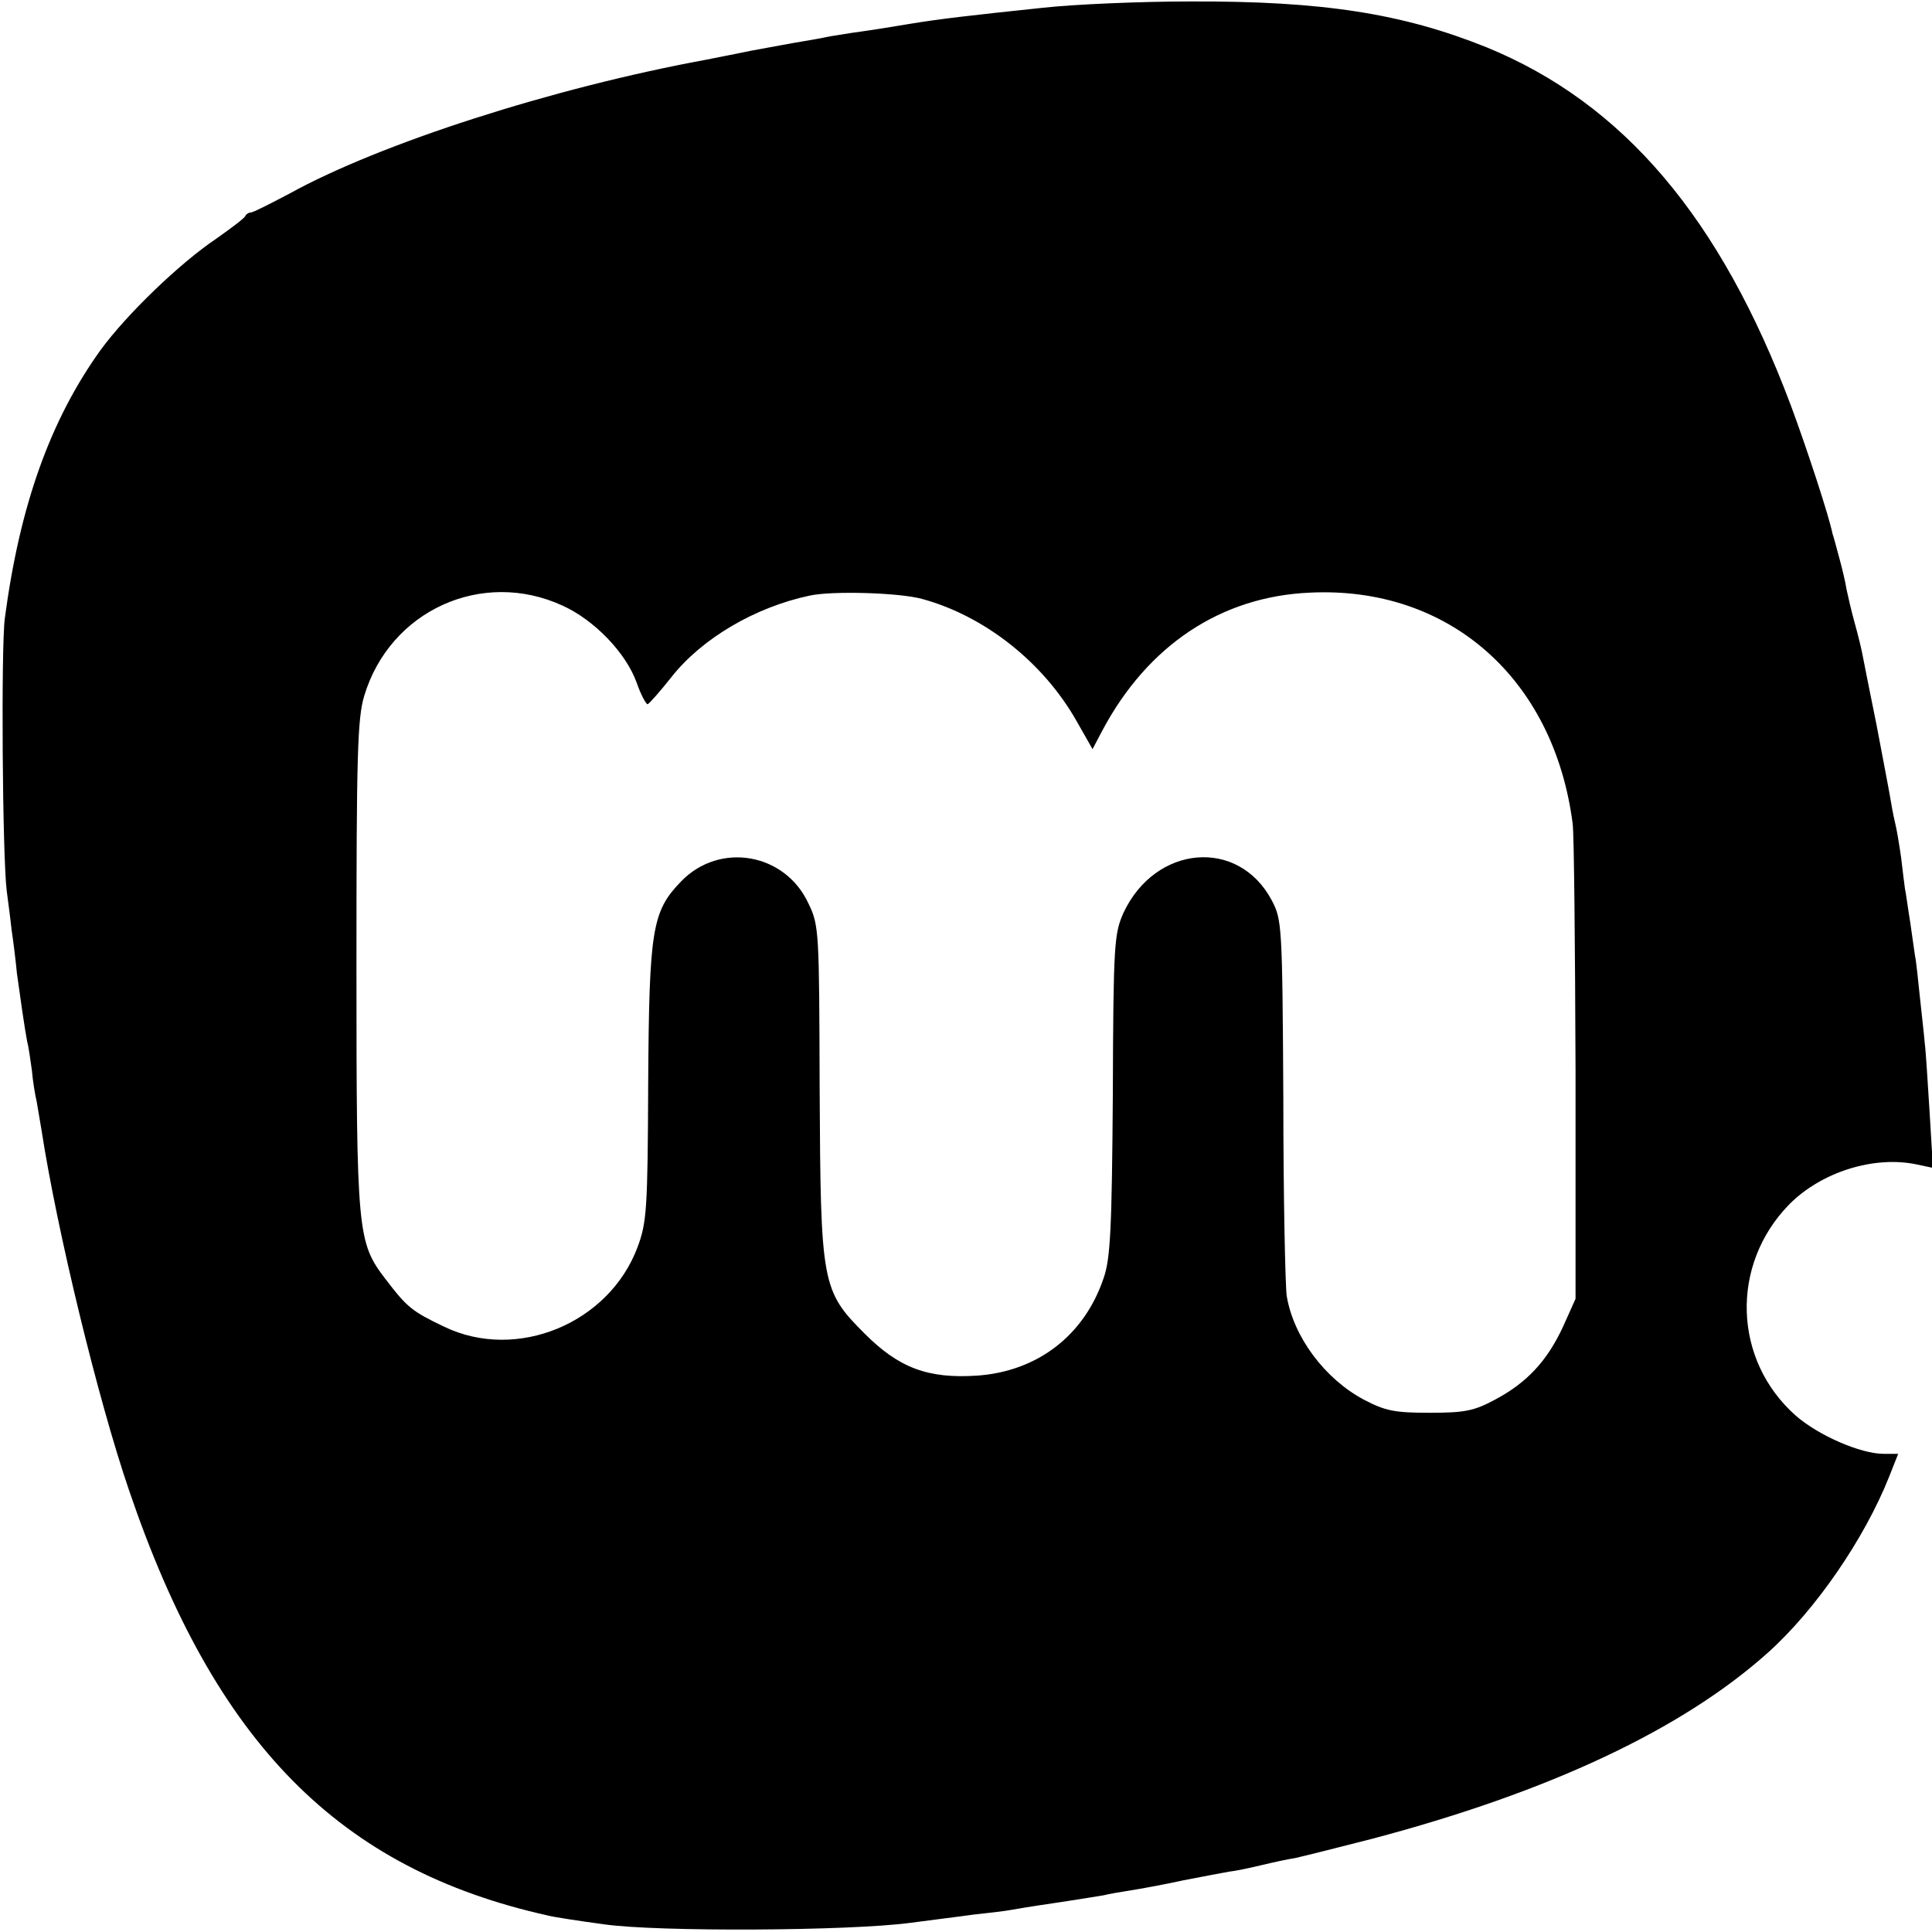 <?xml version="1.0" standalone="no"?>
<!DOCTYPE svg PUBLIC "-//W3C//DTD SVG 20010904//EN"
 "http://www.w3.org/TR/2001/REC-SVG-20010904/DTD/svg10.dtd">
<svg version="1.0" xmlns="http://www.w3.org/2000/svg"
 width="400pt" height="400pt" viewBox="0 0 400 400"
 preserveAspectRatio="xMidYMid meet">
<g transform="translate(0,400) scale(0.1,-0.1)"
fill="#000000" stroke="none">
<path d="M2160 3984 c-152 -16 -214 -23 -280 -34 -30 -5 -73 -12 -95 -15 -23
-3 -52 -8 -65 -10 -14 -3 -41 -8 -60 -11 -19 -3 -66 -12 -105 -19 -38 -8 -81
-16 -95 -19 -315 -58 -673 -173 -861 -277 -40 -21 -75 -39 -80 -39 -4 0 -9 -3
-11 -7 -2 -5 -29 -25 -60 -47 -76 -51 -186 -157 -240 -231 -104 -145 -167
-321 -198 -555 -8 -60 -5 -496 4 -565 2 -16 7 -52 10 -80 4 -27 9 -68 11 -90
7 -51 16 -114 21 -140 3 -11 7 -39 10 -61 2 -23 7 -53 10 -65 2 -13 7 -40 10
-59 32 -208 117 -558 181 -745 178 -524 435 -785 868 -881 11 -3 63 -11 115
-18 110 -16 508 -14 635 3 44 6 103 13 130 17 28 3 64 7 80 10 17 3 41 7 55 9
68 10 117 18 135 21 11 3 36 7 55 10 19 3 69 12 110 21 41 8 84 16 95 18 11 1
40 7 65 13 25 6 57 13 71 15 14 3 86 21 160 40 367 97 643 227 820 386 98 88
199 235 250 363 l19 48 -30 0 c-48 0 -135 38 -182 79 -130 115 -136 312 -14
437 67 68 177 102 265 83 l33 -7 -7 116 c-4 64 -8 128 -10 142 -1 14 -6 57
-10 95 -4 39 -8 77 -10 85 -1 8 -6 40 -10 70 -5 30 -9 62 -11 70 -1 8 -5 38
-8 65 -4 28 -9 57 -11 65 -2 8 -7 31 -10 50 -3 19 -17 91 -30 160 -14 69 -27
134 -29 145 -2 11 -9 40 -16 65 -7 25 -14 56 -17 70 -2 14 -9 43 -15 65 -6 22
-12 45 -14 50 -7 36 -53 176 -86 265 -146 389 -347 626 -630 742 -174 70 -339
96 -613 95 -104 0 -242 -6 -305 -13z m-995 -1238 c66 -30 131 -98 153 -159 9
-26 20 -46 23 -45 4 2 26 27 49 56 63 80 173 145 287 169 47 10 185 6 232 -7
129 -35 251 -131 320 -253 l33 -58 20 38 c94 177 246 278 430 286 287 14 505
-177 544 -478 3 -22 5 -252 6 -512 l0 -472 -26 -58 c-33 -71 -75 -116 -141
-151 -43 -23 -62 -27 -135 -27 -73 0 -92 4 -136 27 -81 43 -146 130 -160 215
-3 21 -7 205 -7 408 -2 361 -3 371 -24 411 -69 130 -241 115 -307 -26 -19 -43
-21 -63 -22 -376 -2 -278 -5 -340 -19 -380 -40 -119 -137 -193 -261 -202 -103
-7 -163 16 -234 87 -89 89 -91 103 -93 506 -1 325 -1 339 -23 384 -48 105
-184 129 -264 46 -60 -62 -66 -99 -68 -417 -1 -262 -3 -289 -22 -340 -59 -158
-250 -237 -400 -165 -67 32 -77 40 -122 99 -58 76 -60 94 -60 650 0 435 2 510
16 557 53 177 244 264 411 187z"/>
</g>
</svg>
